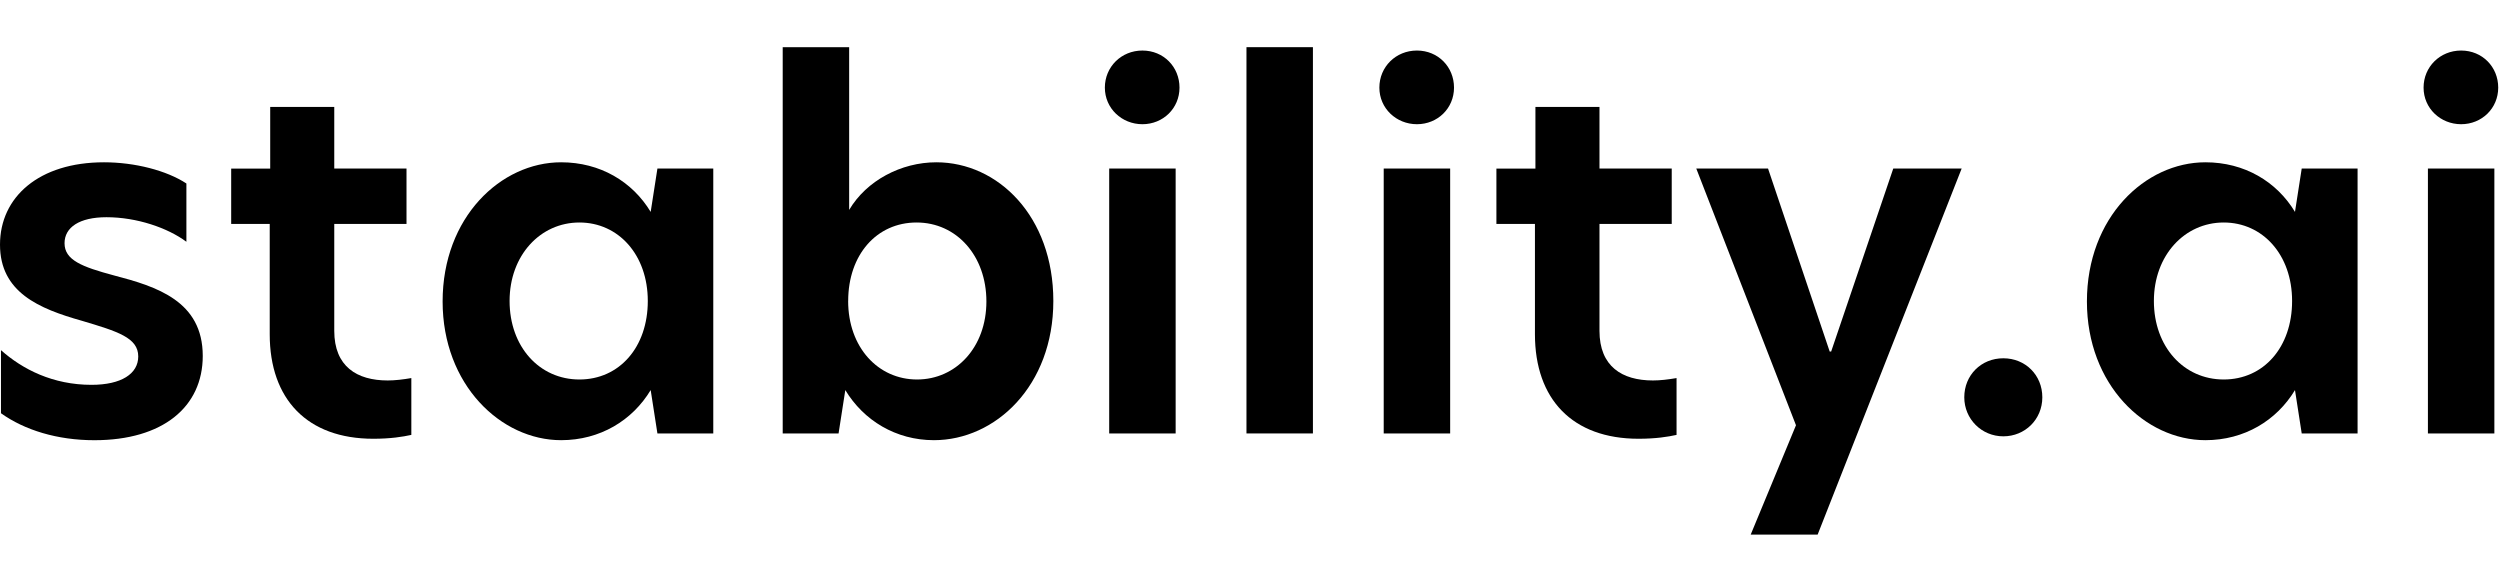 <svg width="240" height="56" viewBox="0 0 772 151" fill="black" xmlns="http://www.w3.org/2000/svg">
  <path d="M57.56 42.09V60.09C51.76 55.78 42.24 52.51 32.87 52.51C24.54 52.51 19.93 55.63 19.93 60.54C19.93 65.75 25.28 67.83 35.25 70.5C48.34 73.92 62.61 78.38 62.61 95.34C62.61 111.1 50.27 121.37 29.15 121.37C17.7 121.37 7.59 118.25 0.3 113.04V93.56C6.99 99.51 16.36 104.27 28.26 104.27C37.48 104.27 42.69 100.85 42.69 95.5C42.69 89.7 36.29 87.77 25.29 84.49C12.05 80.76 0 75.7 0 60.98C0 46.26 12.05 35.55 32.12 35.55C41.64 35.55 51.45 38.08 57.55 42.09H57.56Z" />
  <path d="M103.22 37.48H125.53V54.58H103.22V87.6C103.22 98.61 110.21 102.92 119.73 102.92C121.96 102.92 124.49 102.62 127.02 102.18V119.73C124.34 120.32 120.62 120.92 115.27 120.92C94.89 120.92 83.29 108.72 83.29 88.65V54.59H71.39V37.49H83.44V18.45H103.22V37.49V37.48Z" />
  <path d="M136.68 78.53C136.68 52.5 154.68 35.55 173.27 35.55C185.32 35.55 195.28 41.5 200.93 50.87L203.01 37.48H220.26V119.28H203.01L200.93 105.89C195.28 115.26 185.31 121.36 173.27 121.36C154.68 121.36 136.68 104.26 136.68 78.53ZM200.04 78.38C200.04 64.1 190.97 54.14 178.92 54.14C166.87 54.14 157.36 64.25 157.36 78.38C157.36 92.51 166.58 102.62 178.92 102.62C191.26 102.62 200.04 92.66 200.04 78.38Z" />
  <path d="M262.21 50.27C267.56 41.2 278.27 35.55 289.13 35.55C308.17 35.55 325.27 52.21 325.27 78.38C325.27 104.55 307.42 121.36 288.39 121.36C276.64 121.36 266.68 115.26 261.03 105.89L258.95 119.28H241.7V0H262.22V50.27H262.21ZM261.91 78.38C261.91 92.66 271.13 102.62 283.18 102.62C295.23 102.62 304.6 92.66 304.6 78.53C304.6 64.4 295.38 54.14 283.04 54.14C270.7 54.14 261.92 64.1 261.92 78.38H261.91Z" />
  <path d="M341.18 12.49C341.18 6.09 346.24 1.04 352.78 1.04C359.32 1.04 364.23 6.1 364.23 12.49C364.23 18.88 359.17 23.79 352.78 23.79C346.39 23.79 341.18 18.88 341.18 12.49ZM342.52 37.48H363.04V119.28H342.52V37.48Z" />
  <path d="M384.91 0H405.43V119.28H384.91V0Z" />
  <path d="M425.95 12.49C425.95 6.09 431.01 1.04 437.55 1.04C444.09 1.04 449 6.1 449 12.49C449 18.88 443.94 23.79 437.55 23.79C431.16 23.79 425.95 18.88 425.95 12.49ZM427.29 37.48H447.81V119.28H427.29V37.48Z" />
  <path d="M493.92 37.48H516.23V54.58H493.92V87.6C493.92 98.61 500.91 102.92 510.43 102.92C512.66 102.92 515.19 102.62 517.72 102.18V119.73C515.04 120.32 511.32 120.92 505.97 120.92C485.59 120.92 473.99 108.72 473.99 88.65V54.59H462.09V37.49H474.14V18.45H493.92V37.49V37.48Z" />
  <path d="M561.29 150.51H540.62L554.6 116.75L523.81 37.48H545.97L565.01 93.99H565.46L584.64 37.48H605.76L561.29 150.51Z" />
  <path d="M644.44 78.53C644.44 52.5 662.44 35.55 681.03 35.55C693.08 35.55 703.04 41.5 708.69 50.87L710.77 37.48H728.02V119.28H710.77L708.69 105.89C703.04 115.26 693.07 121.36 681.03 121.36C662.44 121.36 644.44 104.26 644.44 78.53ZM707.8 78.38C707.8 64.1 698.73 54.14 686.68 54.14C674.63 54.14 665.12 64.25 665.12 78.38C665.12 92.51 674.34 102.62 686.68 102.62C699.02 102.62 707.8 92.66 707.8 78.38Z" />
  <path d="M748.4 12.49C748.4 6.09 753.46 1.04 760 1.04C766.54 1.04 771.45 6.1 771.45 12.49C771.45 18.88 766.39 23.79 760 23.79C753.61 23.79 748.4 18.88 748.4 12.49ZM749.74 37.48H770.26V119.28H749.74V37.48Z" />
  <path d="M606.57 108.12C606.57 101.28 611.78 96.07 618.62 96.07C625.46 96.07 630.67 101.28 630.67 108.12C630.67 114.96 625.32 120.17 618.62 120.17C611.92 120.17 606.57 114.82 606.57 108.12Z" />
</svg>